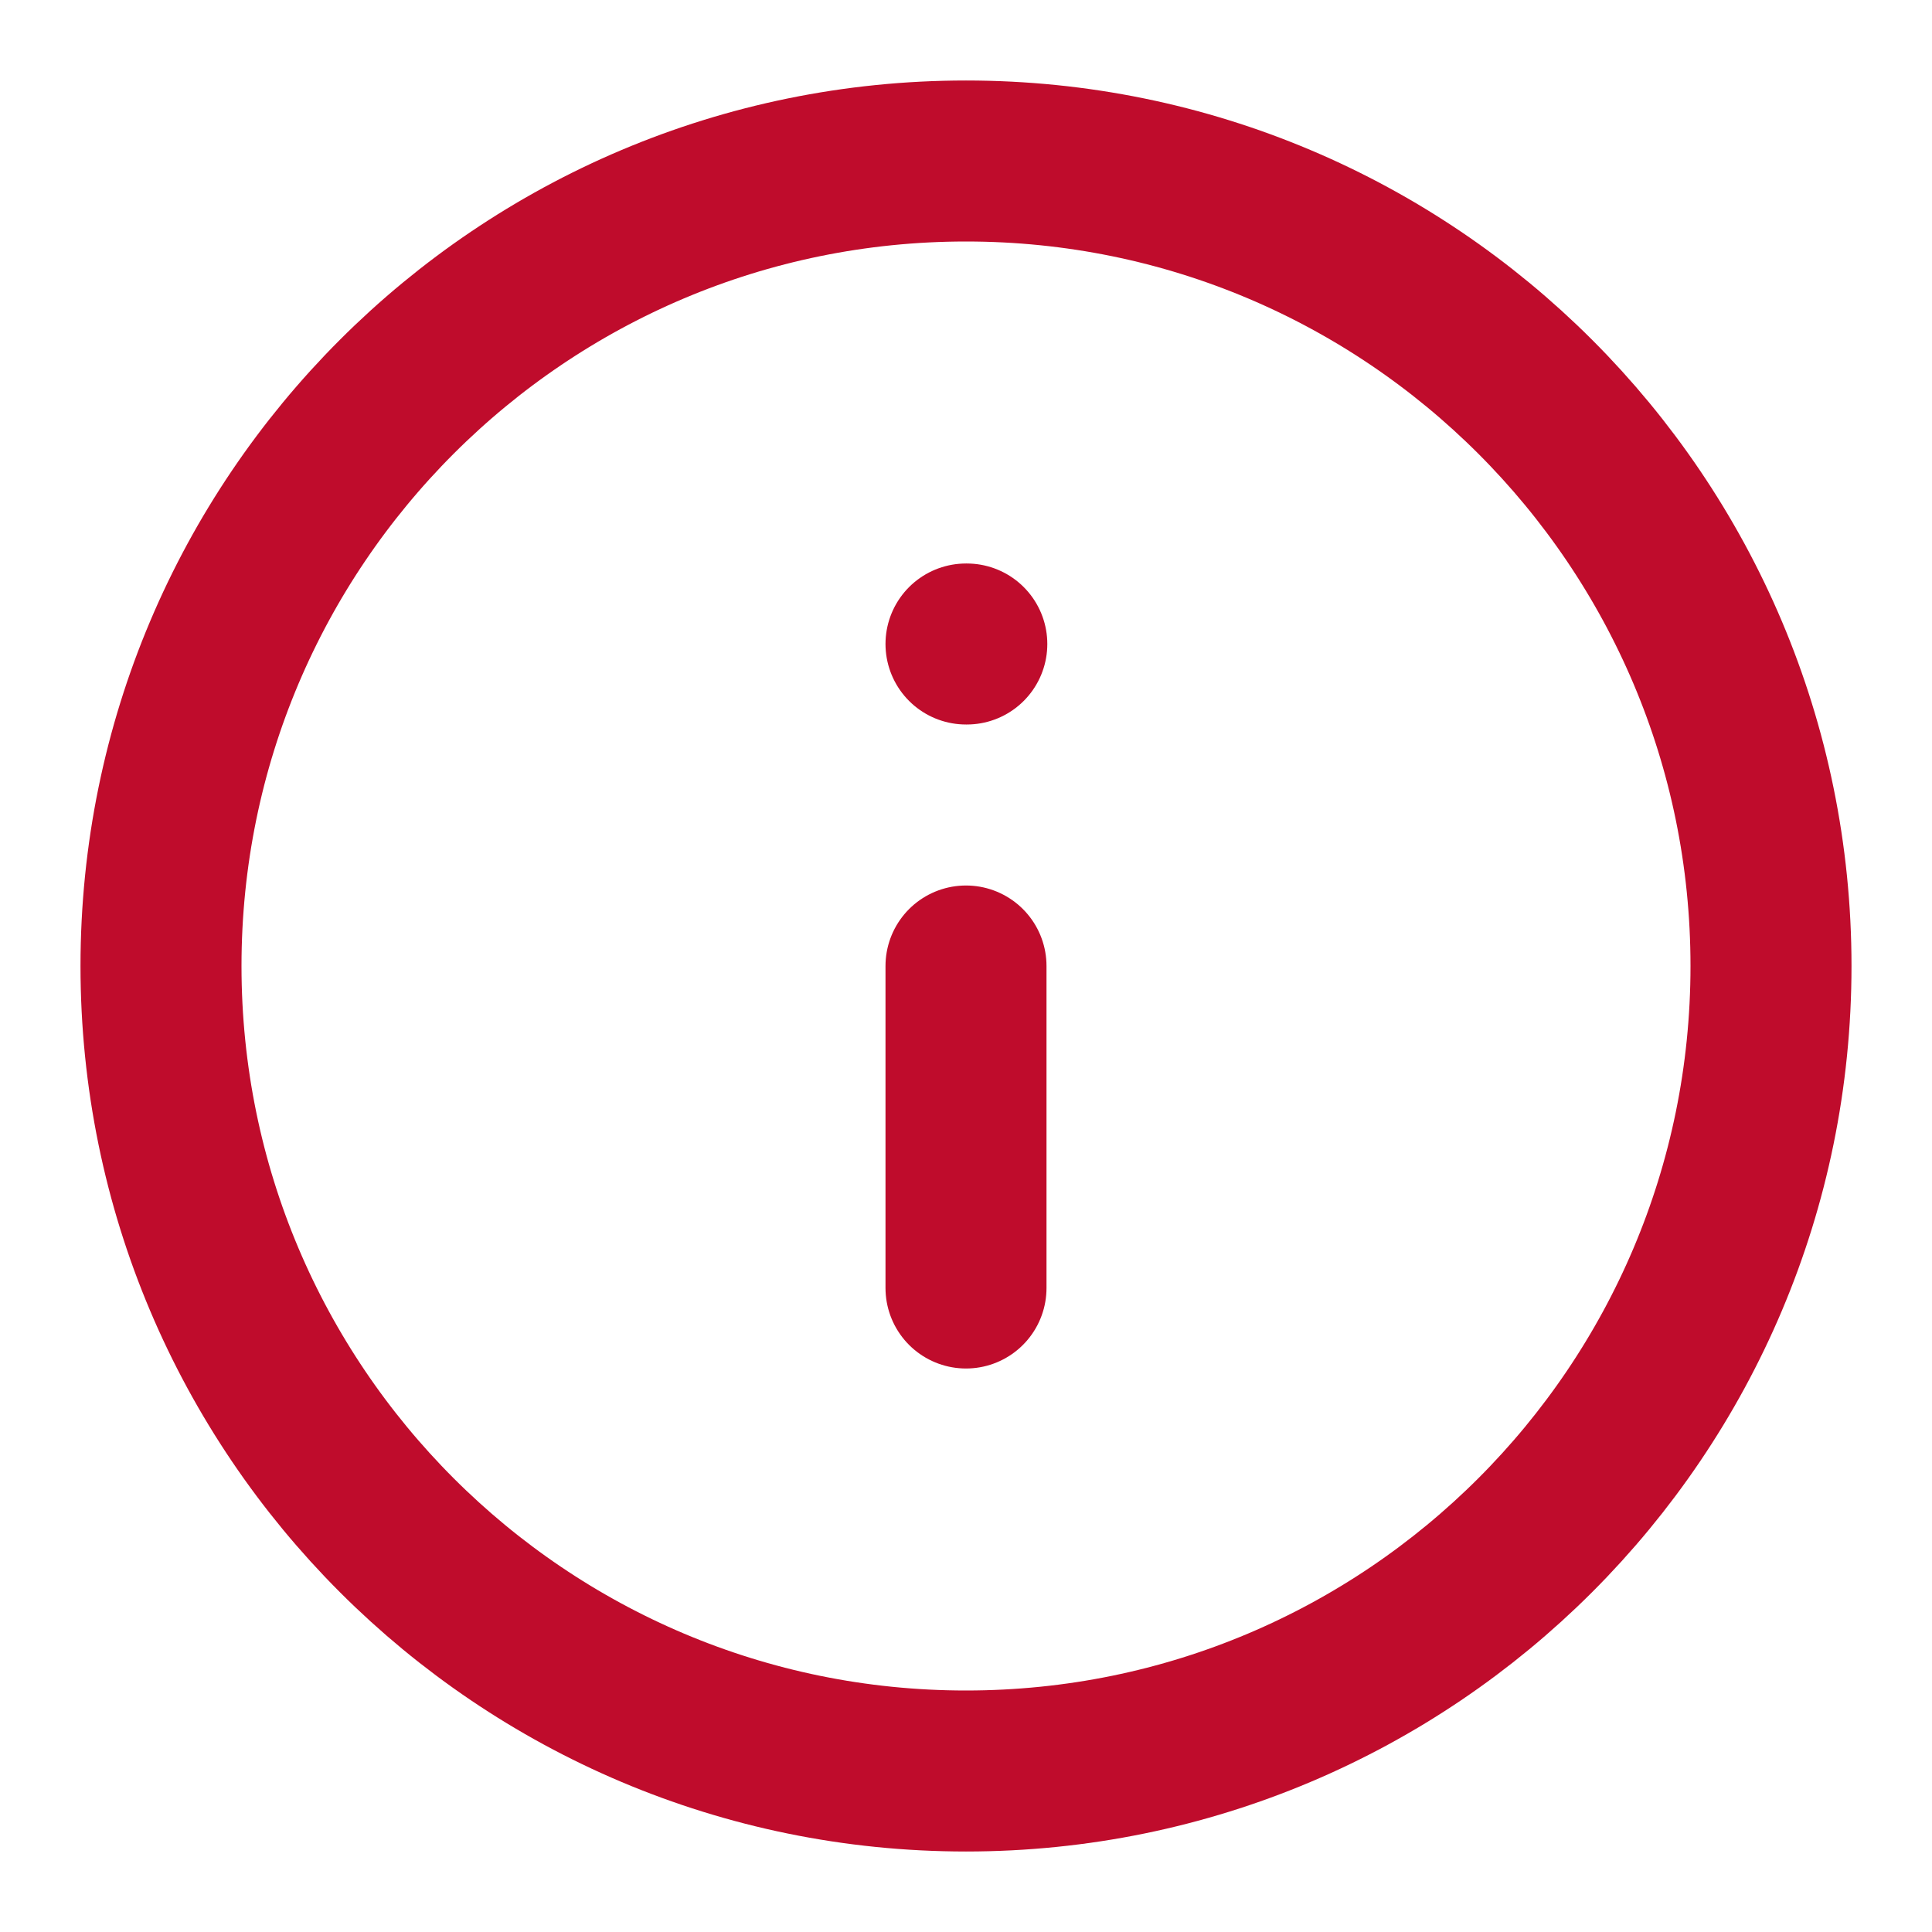 <svg width="24" height="24" viewBox="0 0 24 24" fill="none" xmlns="http://www.w3.org/2000/svg">
<path d="M12 22C17.523 22 22 17.523 22 12C22 6.477 17.523 2 12 2C6.477 2 2 6.477 2 12C2 17.523 6.477 22 12 22Z" stroke="#BF0C2C" stroke-width="2" stroke-linecap="round" stroke-linejoin="round"/>
<path d="M12 16V12" stroke="#BF0C2C" stroke-width="2" stroke-linecap="round" stroke-linejoin="round"/>
<path d="M12 8H12.01" stroke="#BF0C2C" stroke-width="2" stroke-linecap="round" stroke-linejoin="round"/>
</svg>

